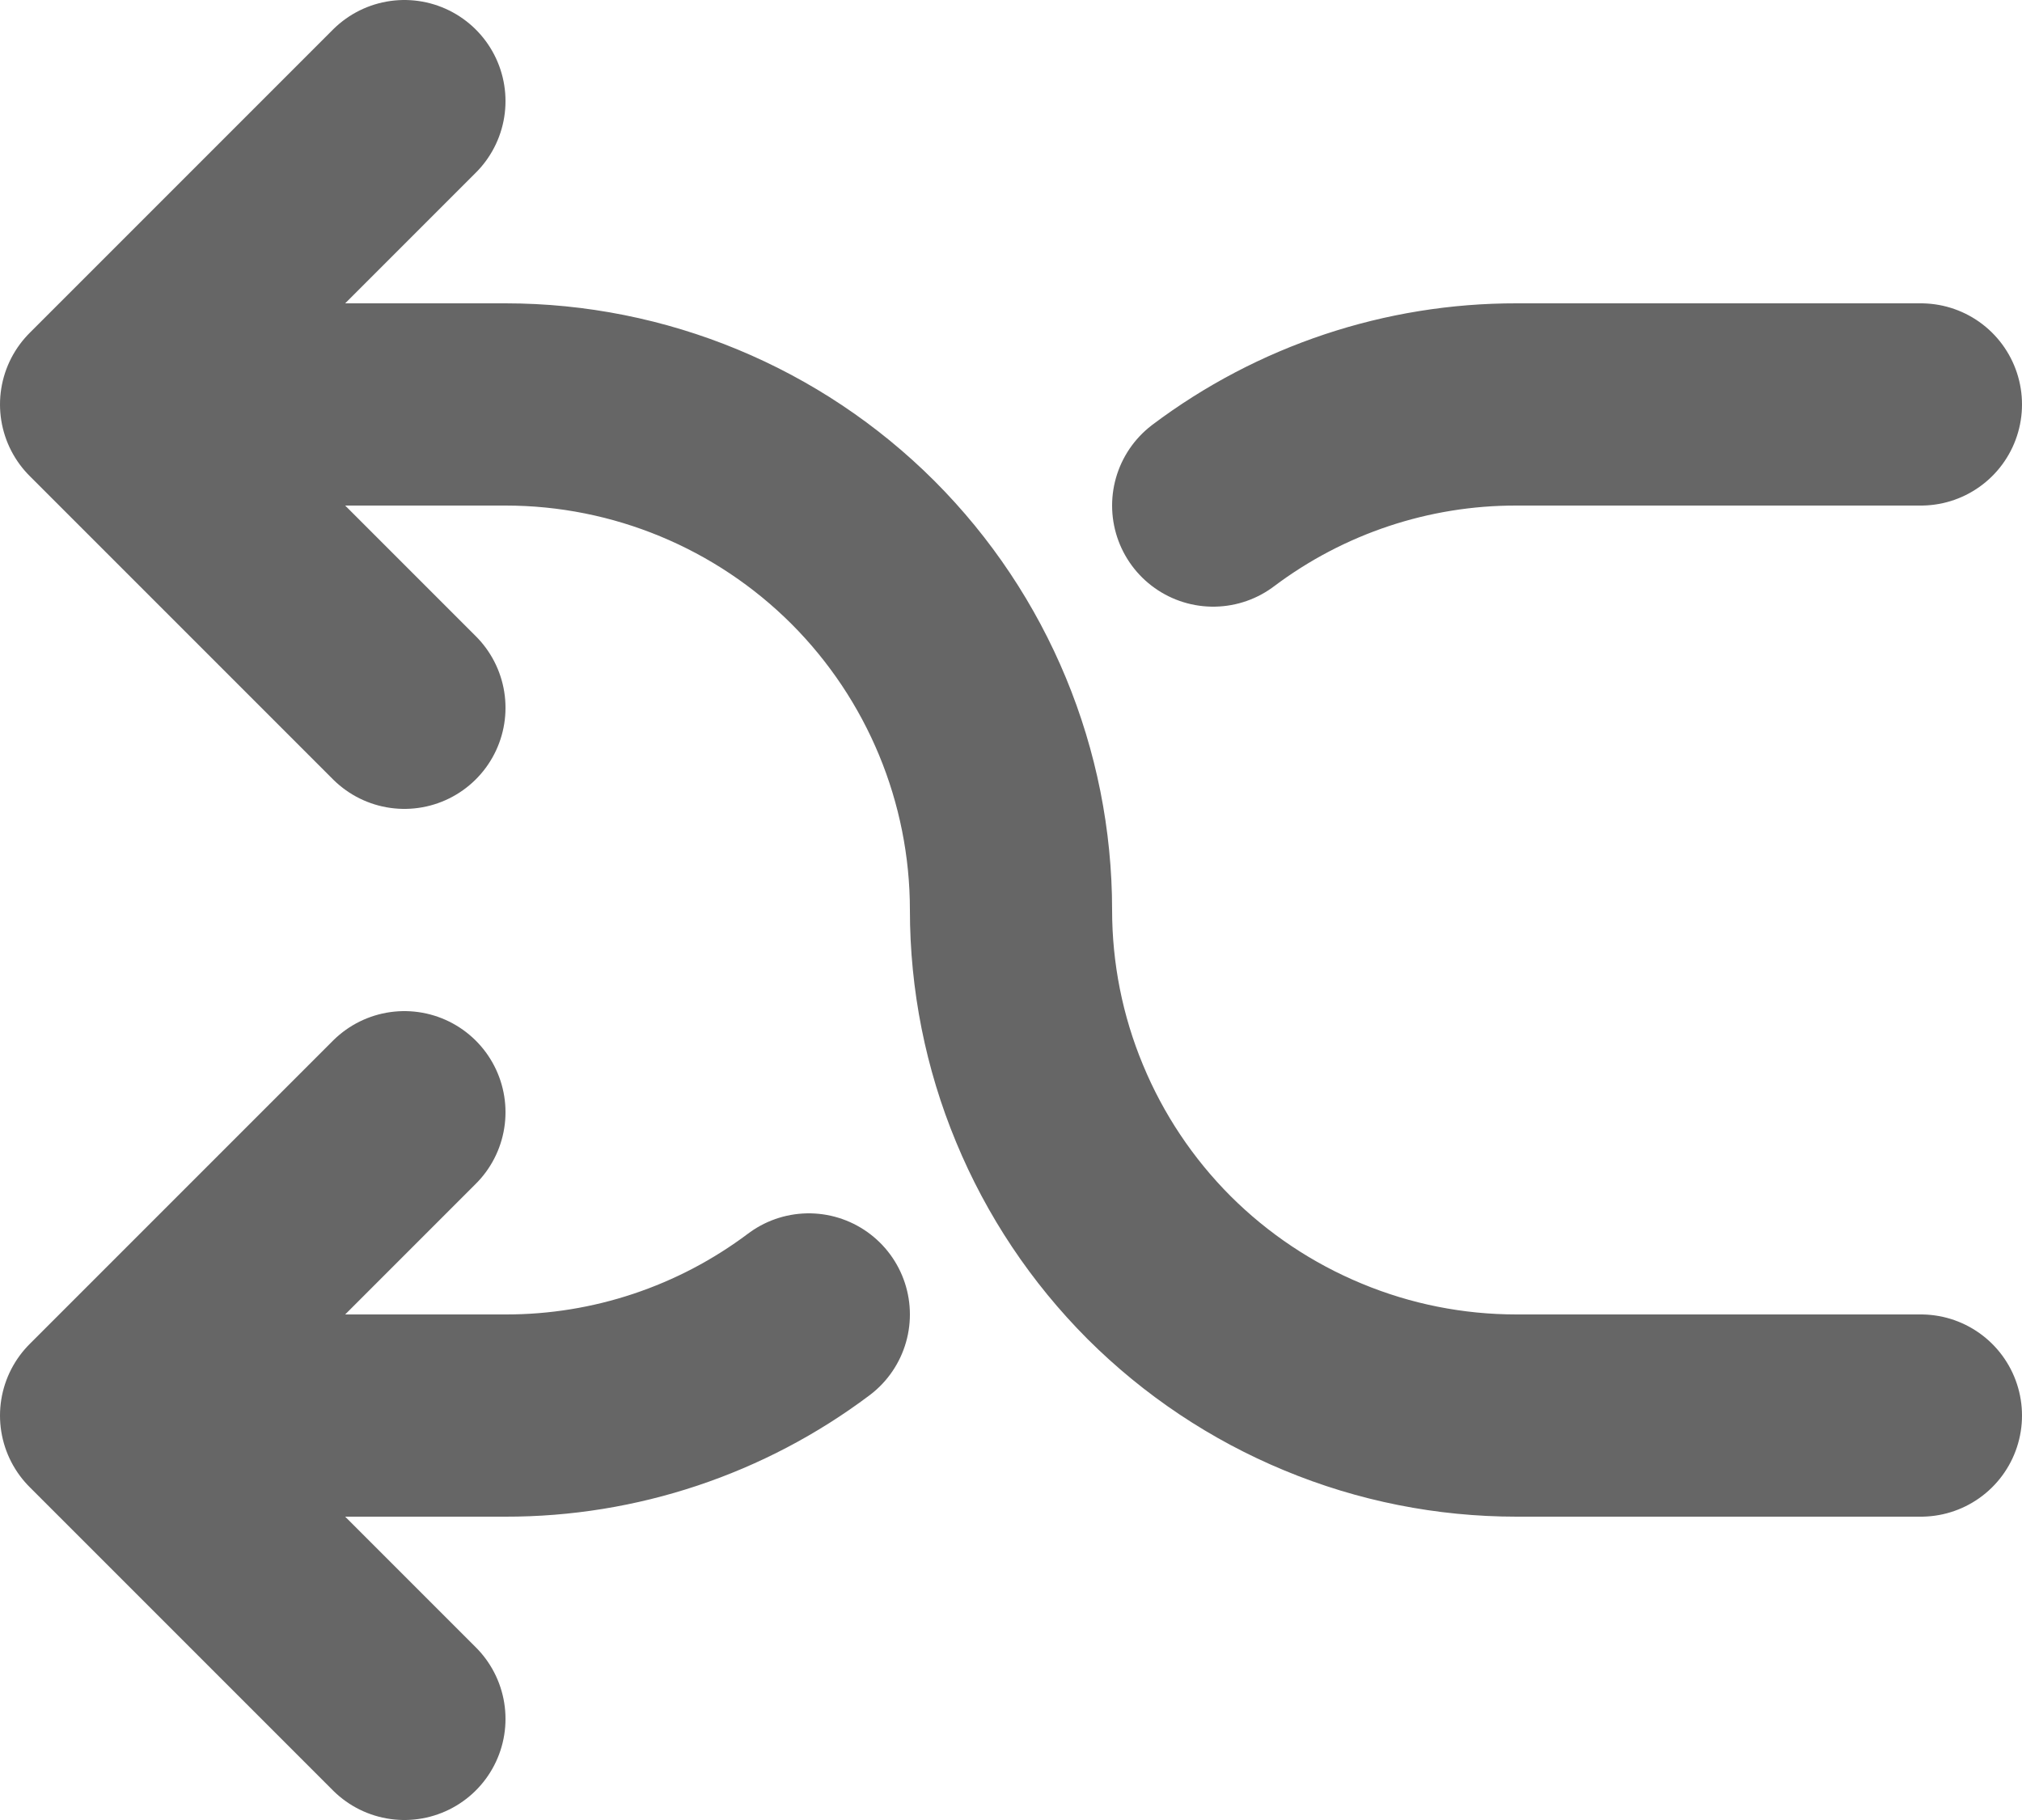 <svg width="20" height="18" viewBox="0 0 20 18" fill="none" xmlns="http://www.w3.org/2000/svg">
<path d="M4 1L1 4M1 4L4 7M1 4L5 4C6.326 4 7.598 4.527 8.536 5.464C9.473 6.402 10 7.674 10 9C10 9.657 10.129 10.307 10.381 10.913C10.632 11.52 11 12.071 11.464 12.536C11.929 13 12.48 13.368 13.087 13.619C13.693 13.871 14.343 14 15 14L19 14M4 17L1 14M1 14L4 11M1 14L5 14C6.082 14.002 7.135 13.65 8 13M19 4L15 4C13.918 3.998 12.865 4.349 12 5" stroke="black" stroke-opacity="0.6" stroke-width="2" stroke-linecap="round" stroke-linejoin="round"/>
</svg>
